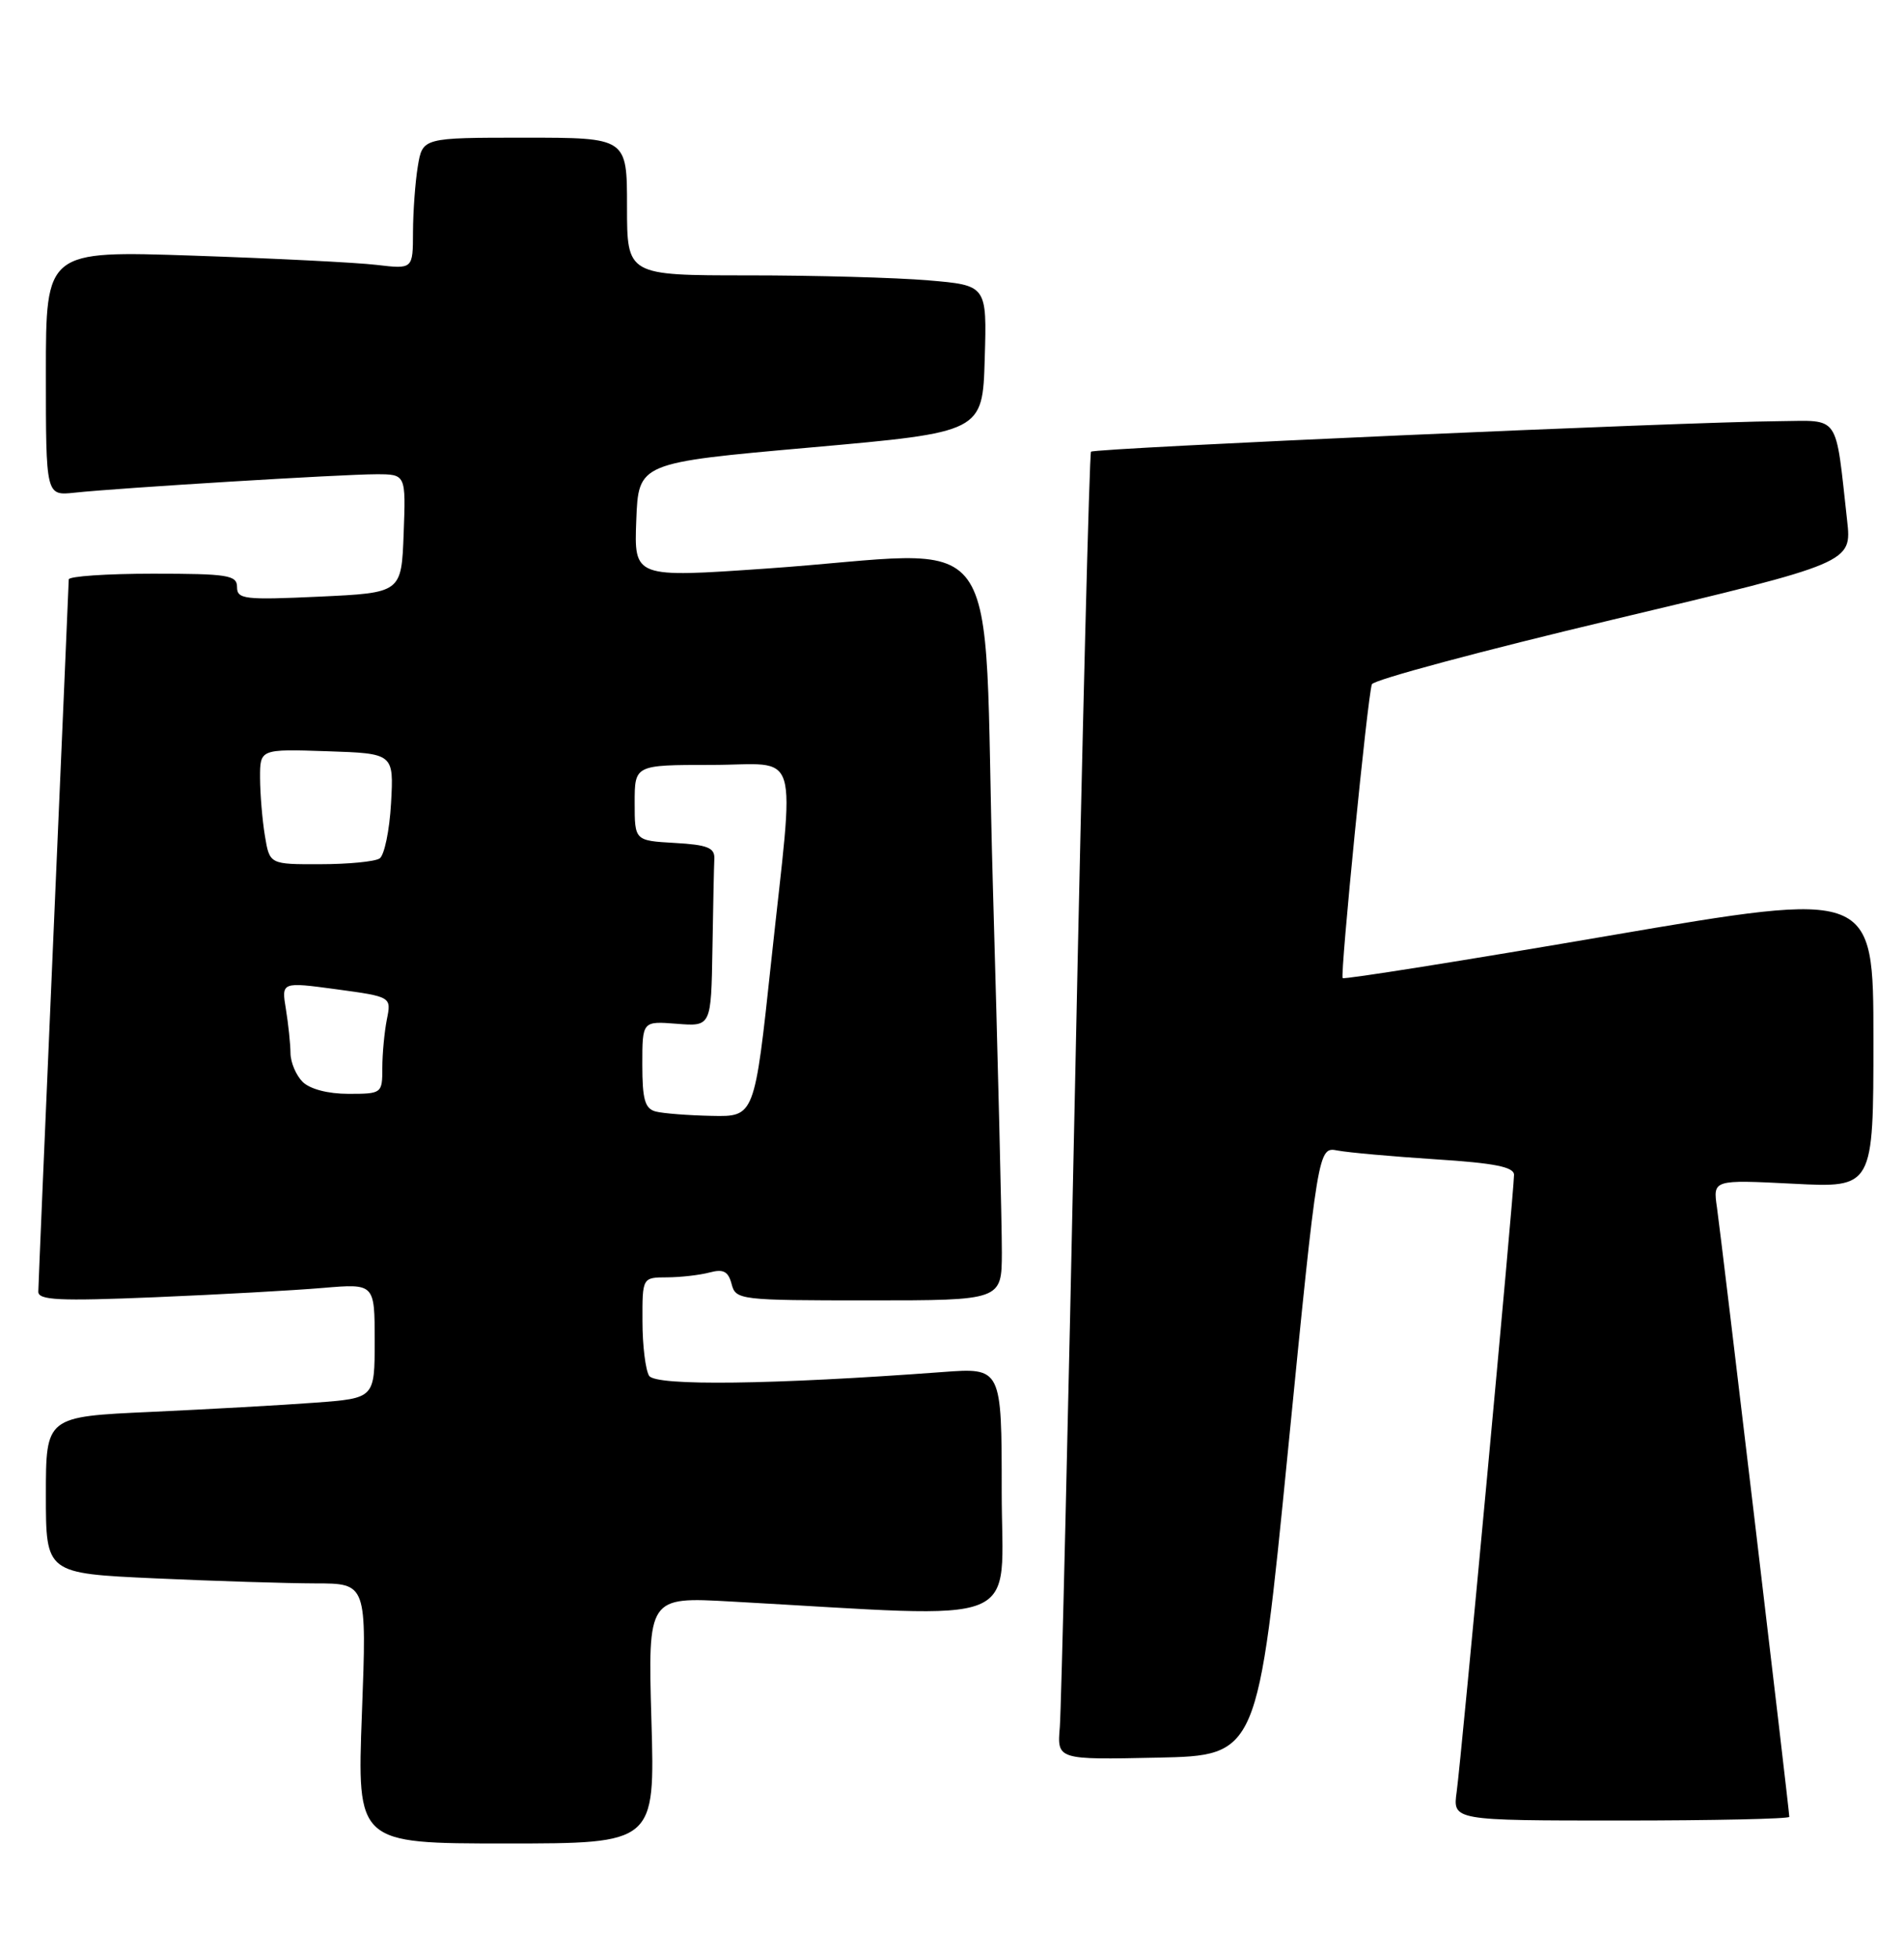 <?xml version="1.0" encoding="UTF-8" standalone="no"?>
<!DOCTYPE svg PUBLIC "-//W3C//DTD SVG 1.1//EN" "http://www.w3.org/Graphics/SVG/1.1/DTD/svg11.dtd" >
<svg xmlns="http://www.w3.org/2000/svg" xmlns:xlink="http://www.w3.org/1999/xlink" version="1.1" viewBox="0 0 249 256">
 <g >
 <path fill="currentColor"
d=" M 85.19 224.88 C 84.73 208.76 84.73 208.76 95.61 209.37 C 134.80 211.53 131.00 213.07 131.00 195.01 C 131.00 178.79 131.00 178.79 123.25 179.37 C 101.08 181.02 85.75 181.22 84.89 179.86 C 84.42 179.11 84.02 175.91 84.02 172.75 C 84.00 167.00 84.00 167.00 87.25 166.99 C 89.04 166.98 91.54 166.69 92.81 166.35 C 94.61 165.87 95.24 166.21 95.68 167.87 C 96.22 169.94 96.72 170.00 113.62 170.00 C 131.00 170.00 131.00 170.00 131.02 163.75 C 131.03 160.31 130.50 138.49 129.83 115.25 C 128.45 66.78 132.30 72.11 100.21 74.33 C 82.92 75.53 82.92 75.53 83.21 68.02 C 83.50 60.50 83.50 60.50 106.00 58.50 C 128.50 56.50 128.50 56.50 128.78 46.90 C 129.07 37.30 129.07 37.30 121.38 36.65 C 117.16 36.29 106.57 36.00 97.85 36.00 C 82.00 36.00 82.00 36.00 82.00 27.00 C 82.00 18.00 82.00 18.00 68.63 18.00 C 55.26 18.00 55.26 18.00 54.64 21.75 C 54.30 23.81 54.02 27.68 54.01 30.34 C 54.00 35.19 54.00 35.19 49.25 34.63 C 46.64 34.32 35.84 33.78 25.25 33.42 C 6.00 32.77 6.00 32.77 6.00 48.79 C 6.00 64.81 6.00 64.81 9.75 64.41 C 15.51 63.79 44.82 62.00 49.20 62.00 C 53.08 62.00 53.08 62.00 52.79 69.75 C 52.50 77.50 52.50 77.50 41.75 78.00 C 31.98 78.45 31.00 78.34 31.00 76.75 C 31.00 75.19 29.81 75.00 20.00 75.00 C 13.95 75.00 8.99 75.34 8.99 75.75 C 8.98 76.16 8.09 96.97 7.00 122.00 C 5.91 147.03 5.02 168.11 5.01 168.86 C 5.00 169.98 7.73 170.11 20.25 169.59 C 28.64 169.24 38.54 168.69 42.25 168.37 C 49.00 167.80 49.00 167.80 49.00 175.29 C 49.00 182.79 49.00 182.79 41.25 183.37 C 36.99 183.69 27.31 184.23 19.75 184.58 C 6.00 185.20 6.00 185.20 6.00 195.45 C 6.00 205.69 6.00 205.69 20.25 206.34 C 28.09 206.70 37.53 206.99 41.23 207.00 C 47.97 207.00 47.97 207.00 47.33 224.00 C 46.69 241.00 46.69 241.00 66.17 241.00 C 85.66 241.00 85.66 241.00 85.19 224.88 Z  M 234.00 237.52 C 234.00 236.68 225.09 161.66 224.54 157.86 C 224.01 154.22 224.01 154.22 234.51 154.75 C 245.00 155.29 245.00 155.29 245.00 135.85 C 245.00 116.41 245.00 116.41 210.45 122.32 C 191.45 125.58 175.76 128.07 175.59 127.87 C 175.24 127.44 178.85 91.01 179.41 89.46 C 179.61 88.88 193.82 85.07 210.98 80.99 C 242.18 73.57 242.18 73.57 241.56 68.03 C 239.99 53.93 240.71 54.99 232.66 55.06 C 220.28 55.16 143.08 58.58 142.68 59.05 C 142.47 59.30 141.54 95.95 140.62 140.50 C 139.70 185.05 138.79 223.43 138.60 225.78 C 138.24 230.06 138.24 230.06 151.37 229.78 C 164.49 229.50 164.49 229.50 168.43 189.71 C 172.37 149.92 172.37 149.92 174.93 150.41 C 176.35 150.68 182.11 151.19 187.75 151.56 C 195.47 152.05 198.00 152.56 198.00 153.59 C 198.00 155.75 191.09 230.05 190.50 234.25 C 189.98 238.00 189.98 238.00 211.99 238.00 C 224.09 238.00 234.00 237.78 234.00 237.52 Z  M 85.75 145.31 C 84.34 144.94 84.00 143.74 84.00 139.17 C 84.00 133.49 84.00 133.49 88.50 133.84 C 93.00 134.20 93.00 134.20 93.17 124.10 C 93.26 118.55 93.37 113.21 93.42 112.25 C 93.48 110.83 92.51 110.44 88.25 110.20 C 83.00 109.90 83.00 109.90 83.00 104.95 C 83.00 100.00 83.00 100.00 93.00 100.00 C 104.88 100.00 103.94 96.89 100.85 125.75 C 98.68 146.00 98.68 146.00 93.09 145.88 C 90.02 145.82 86.71 145.56 85.75 145.31 Z  M 39.57 141.43 C 38.71 140.56 38.00 138.88 37.99 137.68 C 37.98 136.48 37.71 133.89 37.39 131.93 C 36.80 128.36 36.80 128.36 43.99 129.33 C 51.19 130.31 51.19 130.31 50.59 133.28 C 50.27 134.91 50.00 137.77 50.00 139.62 C 50.00 142.95 49.93 143.00 45.57 143.00 C 42.88 143.00 40.53 142.38 39.57 141.43 Z  M 34.64 109.25 C 34.30 107.19 34.02 103.79 34.01 101.71 C 34.00 97.92 34.00 97.92 42.75 98.21 C 51.50 98.50 51.50 98.50 51.14 105.00 C 50.94 108.58 50.26 111.83 49.64 112.23 C 49.01 112.64 45.52 112.98 41.88 112.98 C 35.26 113.00 35.26 113.00 34.64 109.25 Z "/>
</g>
</svg>